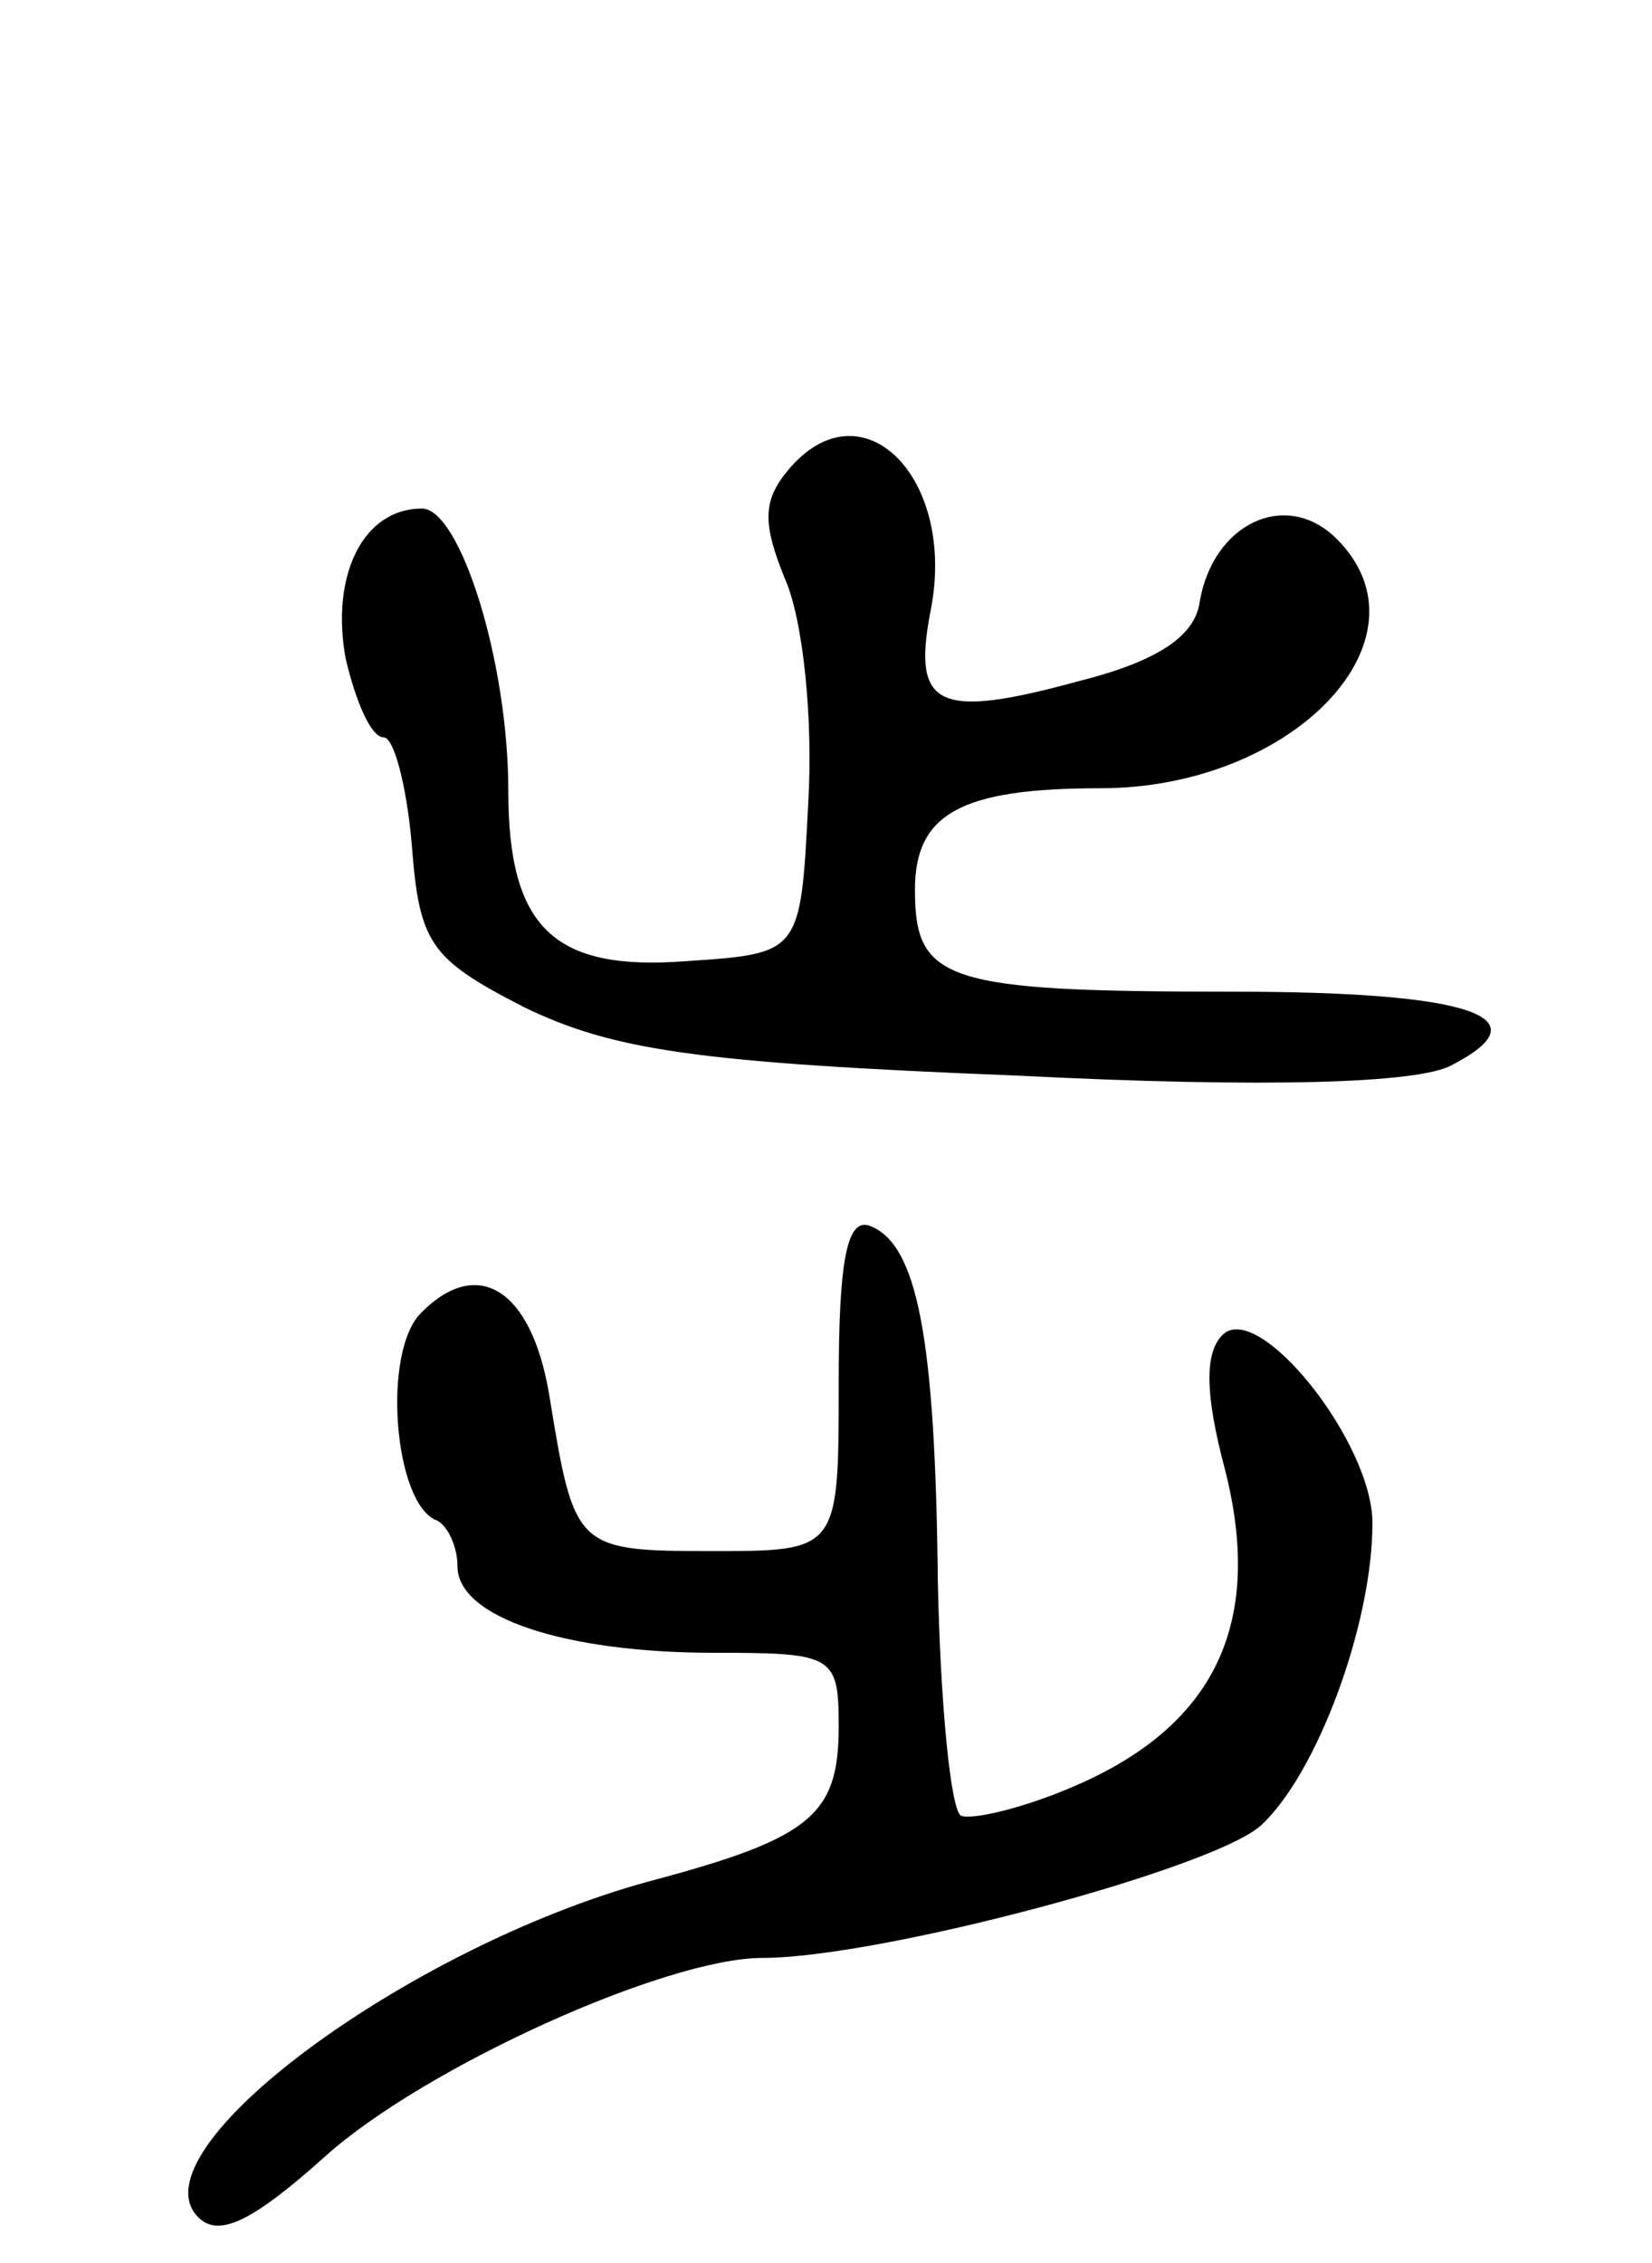 <svg version="1.0" xmlns="http://www.w3.org/2000/svg"
 width="65pt" height="89pt" viewBox="0 0 65 89"
 preserveAspectRatio="xMidYMid meet">
<g transform="translate(0,89) scale(0.1,-0.1)"
fill="#000000" stroke="none">
<path d="M310 705 c-10 -12 -10 -21 -1 -43 7 -16 11 -55 9 -88 -3 -59 -3 -59
-48 -62 -52 -4 -70 13 -70 67 0 51 -19 111 -34 111 -23 0 -36 -26 -30 -59 4
-17 10 -31 15 -31 4 0 9 -19 11 -42 3 -39 7 -45 44 -64 35 -17 68 -22 194 -27
99 -5 158 -3 171 4 37 19 8 29 -86 29 -113 0 -125 4 -125 40 0 30 18 40 73 40
76 0 132 59 93 98 -20 20 -49 6 -54 -25 -2 -13 -16 -23 -48 -31 -55 -15 -65
-10 -58 27 11 53 -27 91 -56 56z"/>
<path d="M330 346 c0 -66 0 -66 -50 -66 -54 0 -54 1 -64 62 -7 41 -28 54 -50
32 -16 -15 -11 -76 6 -82 4 -2 8 -10 8 -18 0 -20 42 -34 101 -34 47 0 49 -1
49 -29 0 -35 -11 -44 -75 -61 -95 -26 -203 -106 -177 -132 8 -8 21 -2 50 24
39 35 134 78 172 78 46 0 177 35 196 52 22 20 44 79 44 119 0 32 -45 88 -59
74 -7 -7 -7 -23 1 -53 15 -59 -3 -99 -56 -123 -22 -10 -44 -15 -48 -13 -4 3
-8 44 -9 92 -1 96 -8 133 -27 140 -9 3 -12 -15 -12 -62z"/>
</g>
</svg>
